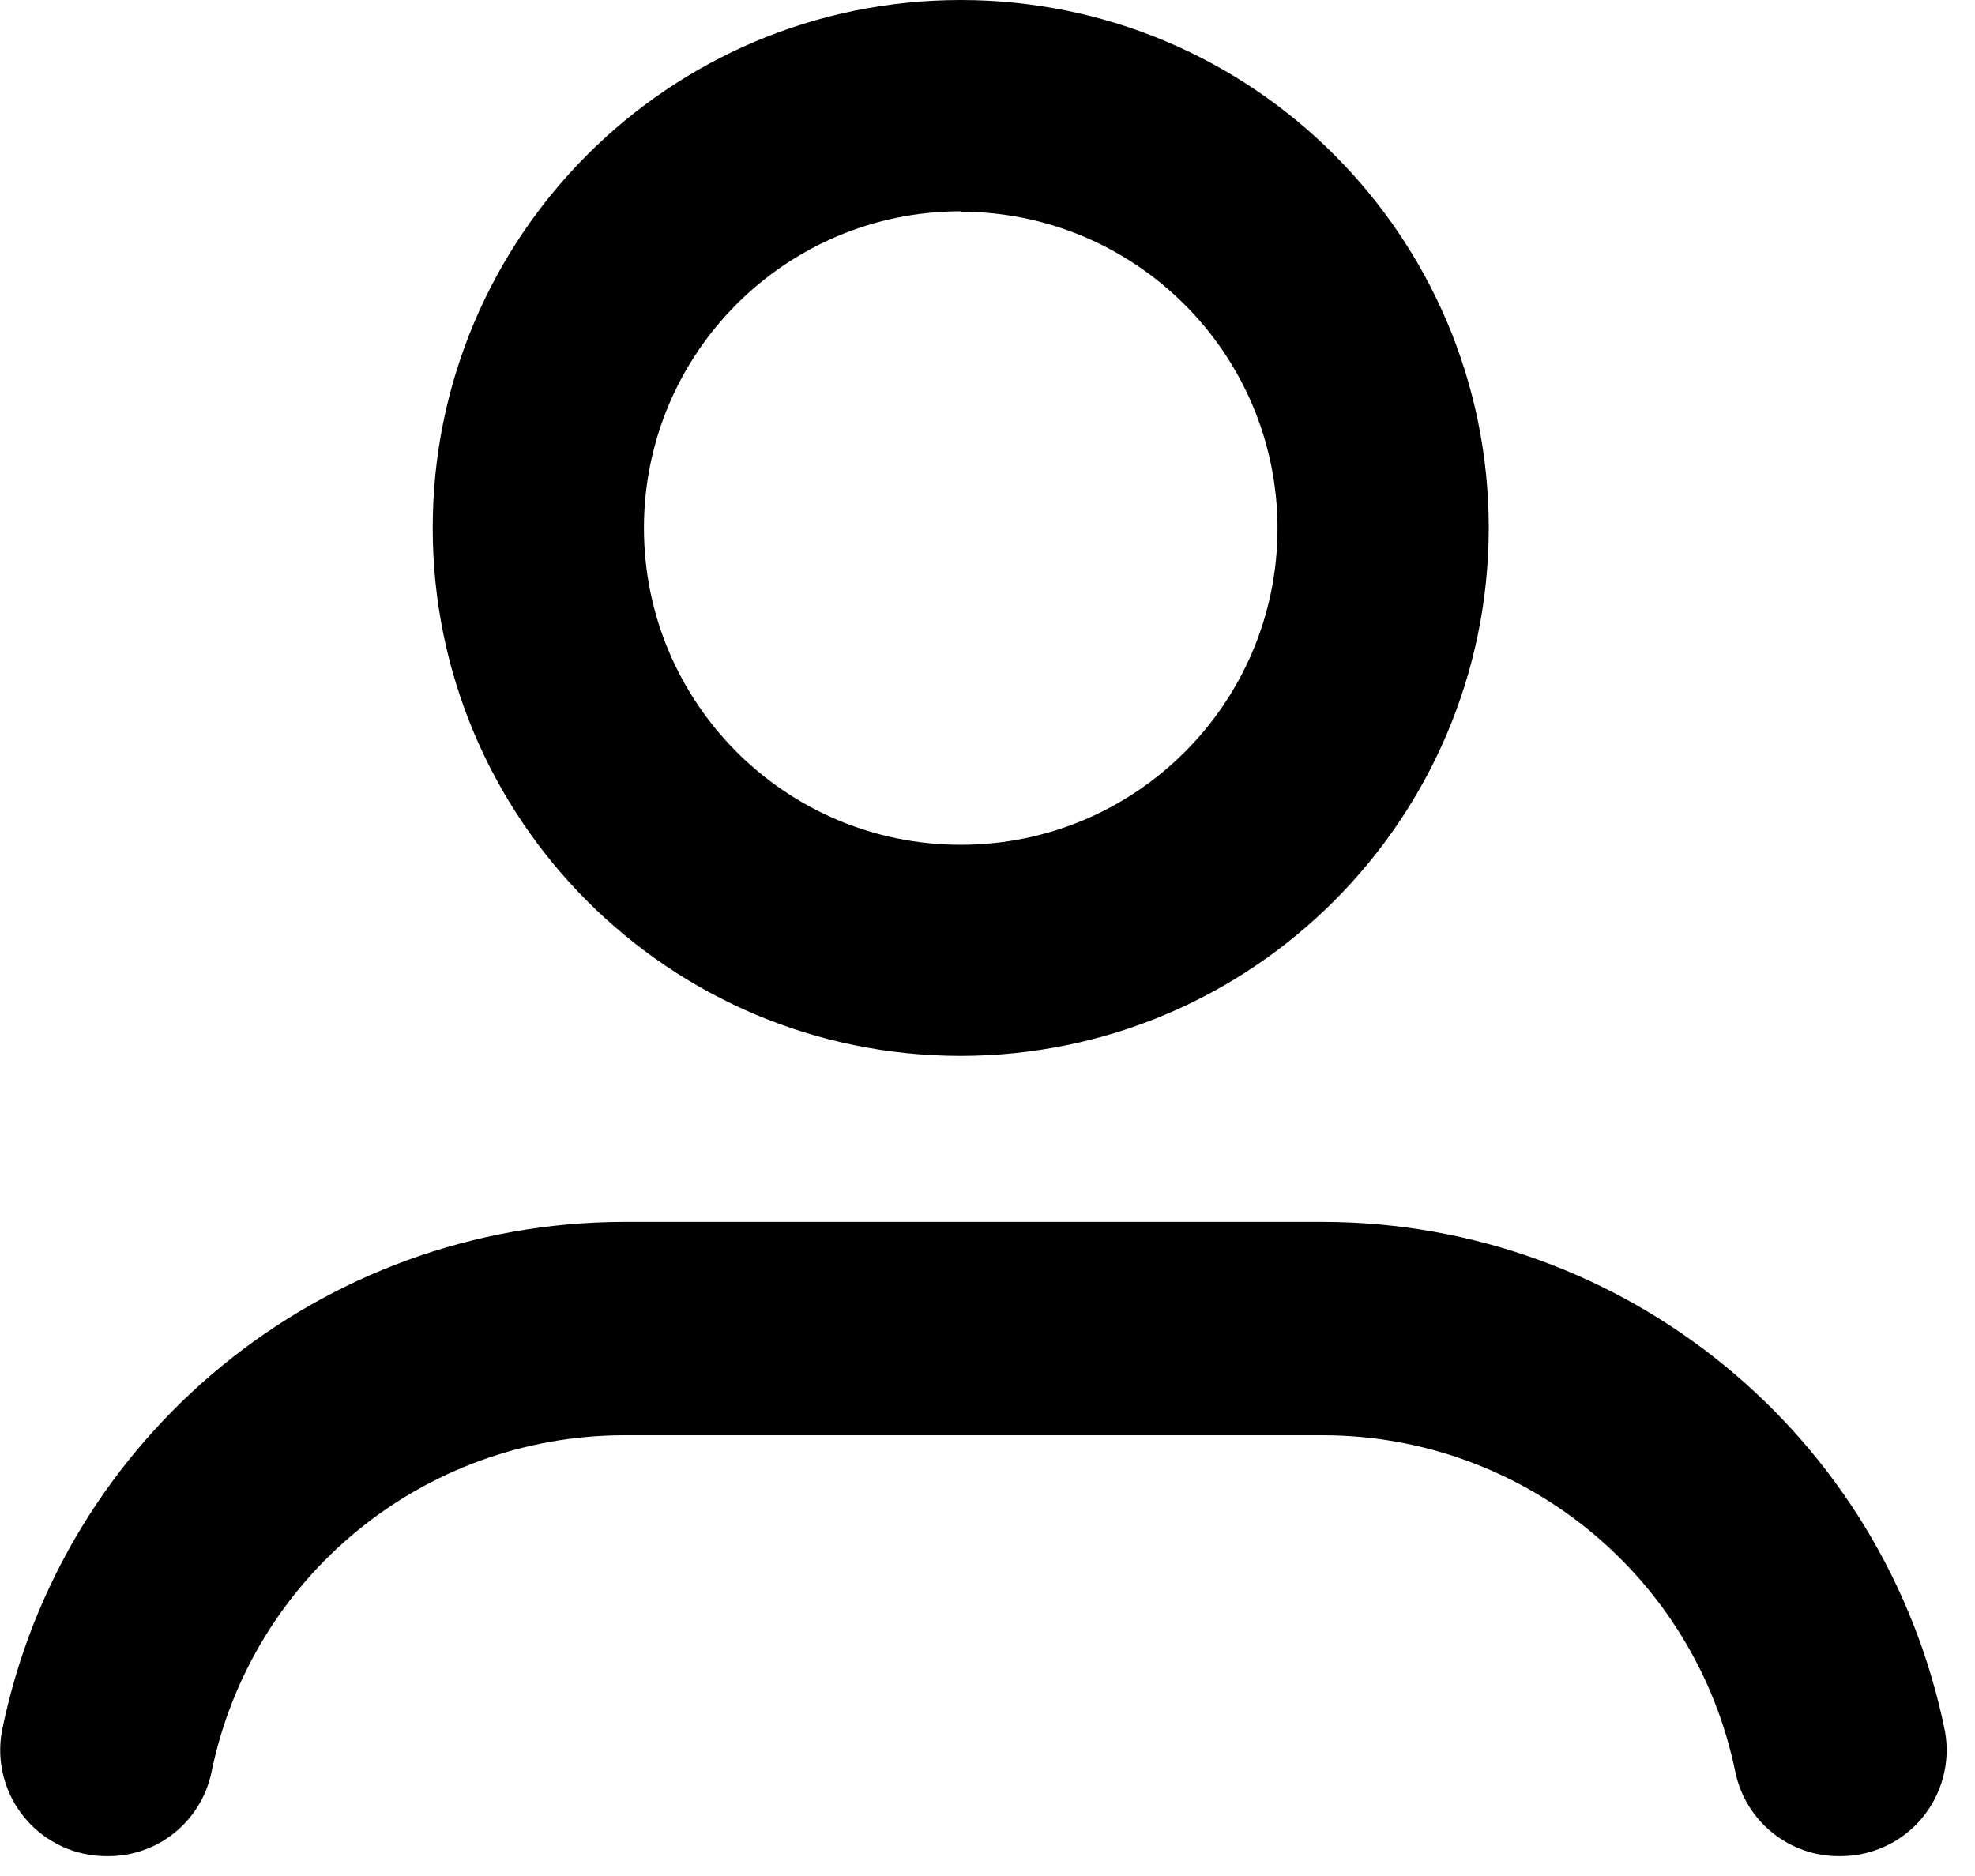 <svg viewBox="0 0 20 19" xmlns="http://www.w3.org/2000/svg">
<path fill-rule="evenodd" clip-rule="evenodd" d="M4.382 5.347C4.382 8.3 6.776 10.694 9.729 10.694C12.681 10.691 15.073 8.299 15.076 5.347C15.076 2.394 12.682 0 9.729 0C6.776 0 4.382 2.394 4.382 5.347ZM6.521 5.348C6.521 3.576 7.957 2.14 9.729 2.14V2.144C11.498 2.146 12.933 3.579 12.937 5.348C12.937 7.12 11.501 8.556 9.729 8.556C7.957 8.556 6.521 7.12 6.521 5.348Z" />
<path fill-rule="evenodd" d="M18.628 18.799C18.122 18.803 17.682 18.451 17.575 17.956C17.172 15.968 15.425 14.538 13.396 14.536H6.319C4.29 14.539 2.544 15.968 2.14 17.956C2.034 18.451 1.594 18.804 1.087 18.799C0.767 18.802 0.462 18.662 0.256 18.418C0.049 18.173 -0.038 17.849 0.019 17.534C0.626 14.536 3.26 12.379 6.319 12.375H13.396C16.455 12.379 19.089 14.536 19.696 17.534C19.753 17.849 19.666 18.173 19.46 18.418C19.253 18.663 18.948 18.802 18.628 18.799Z" />
</svg>
